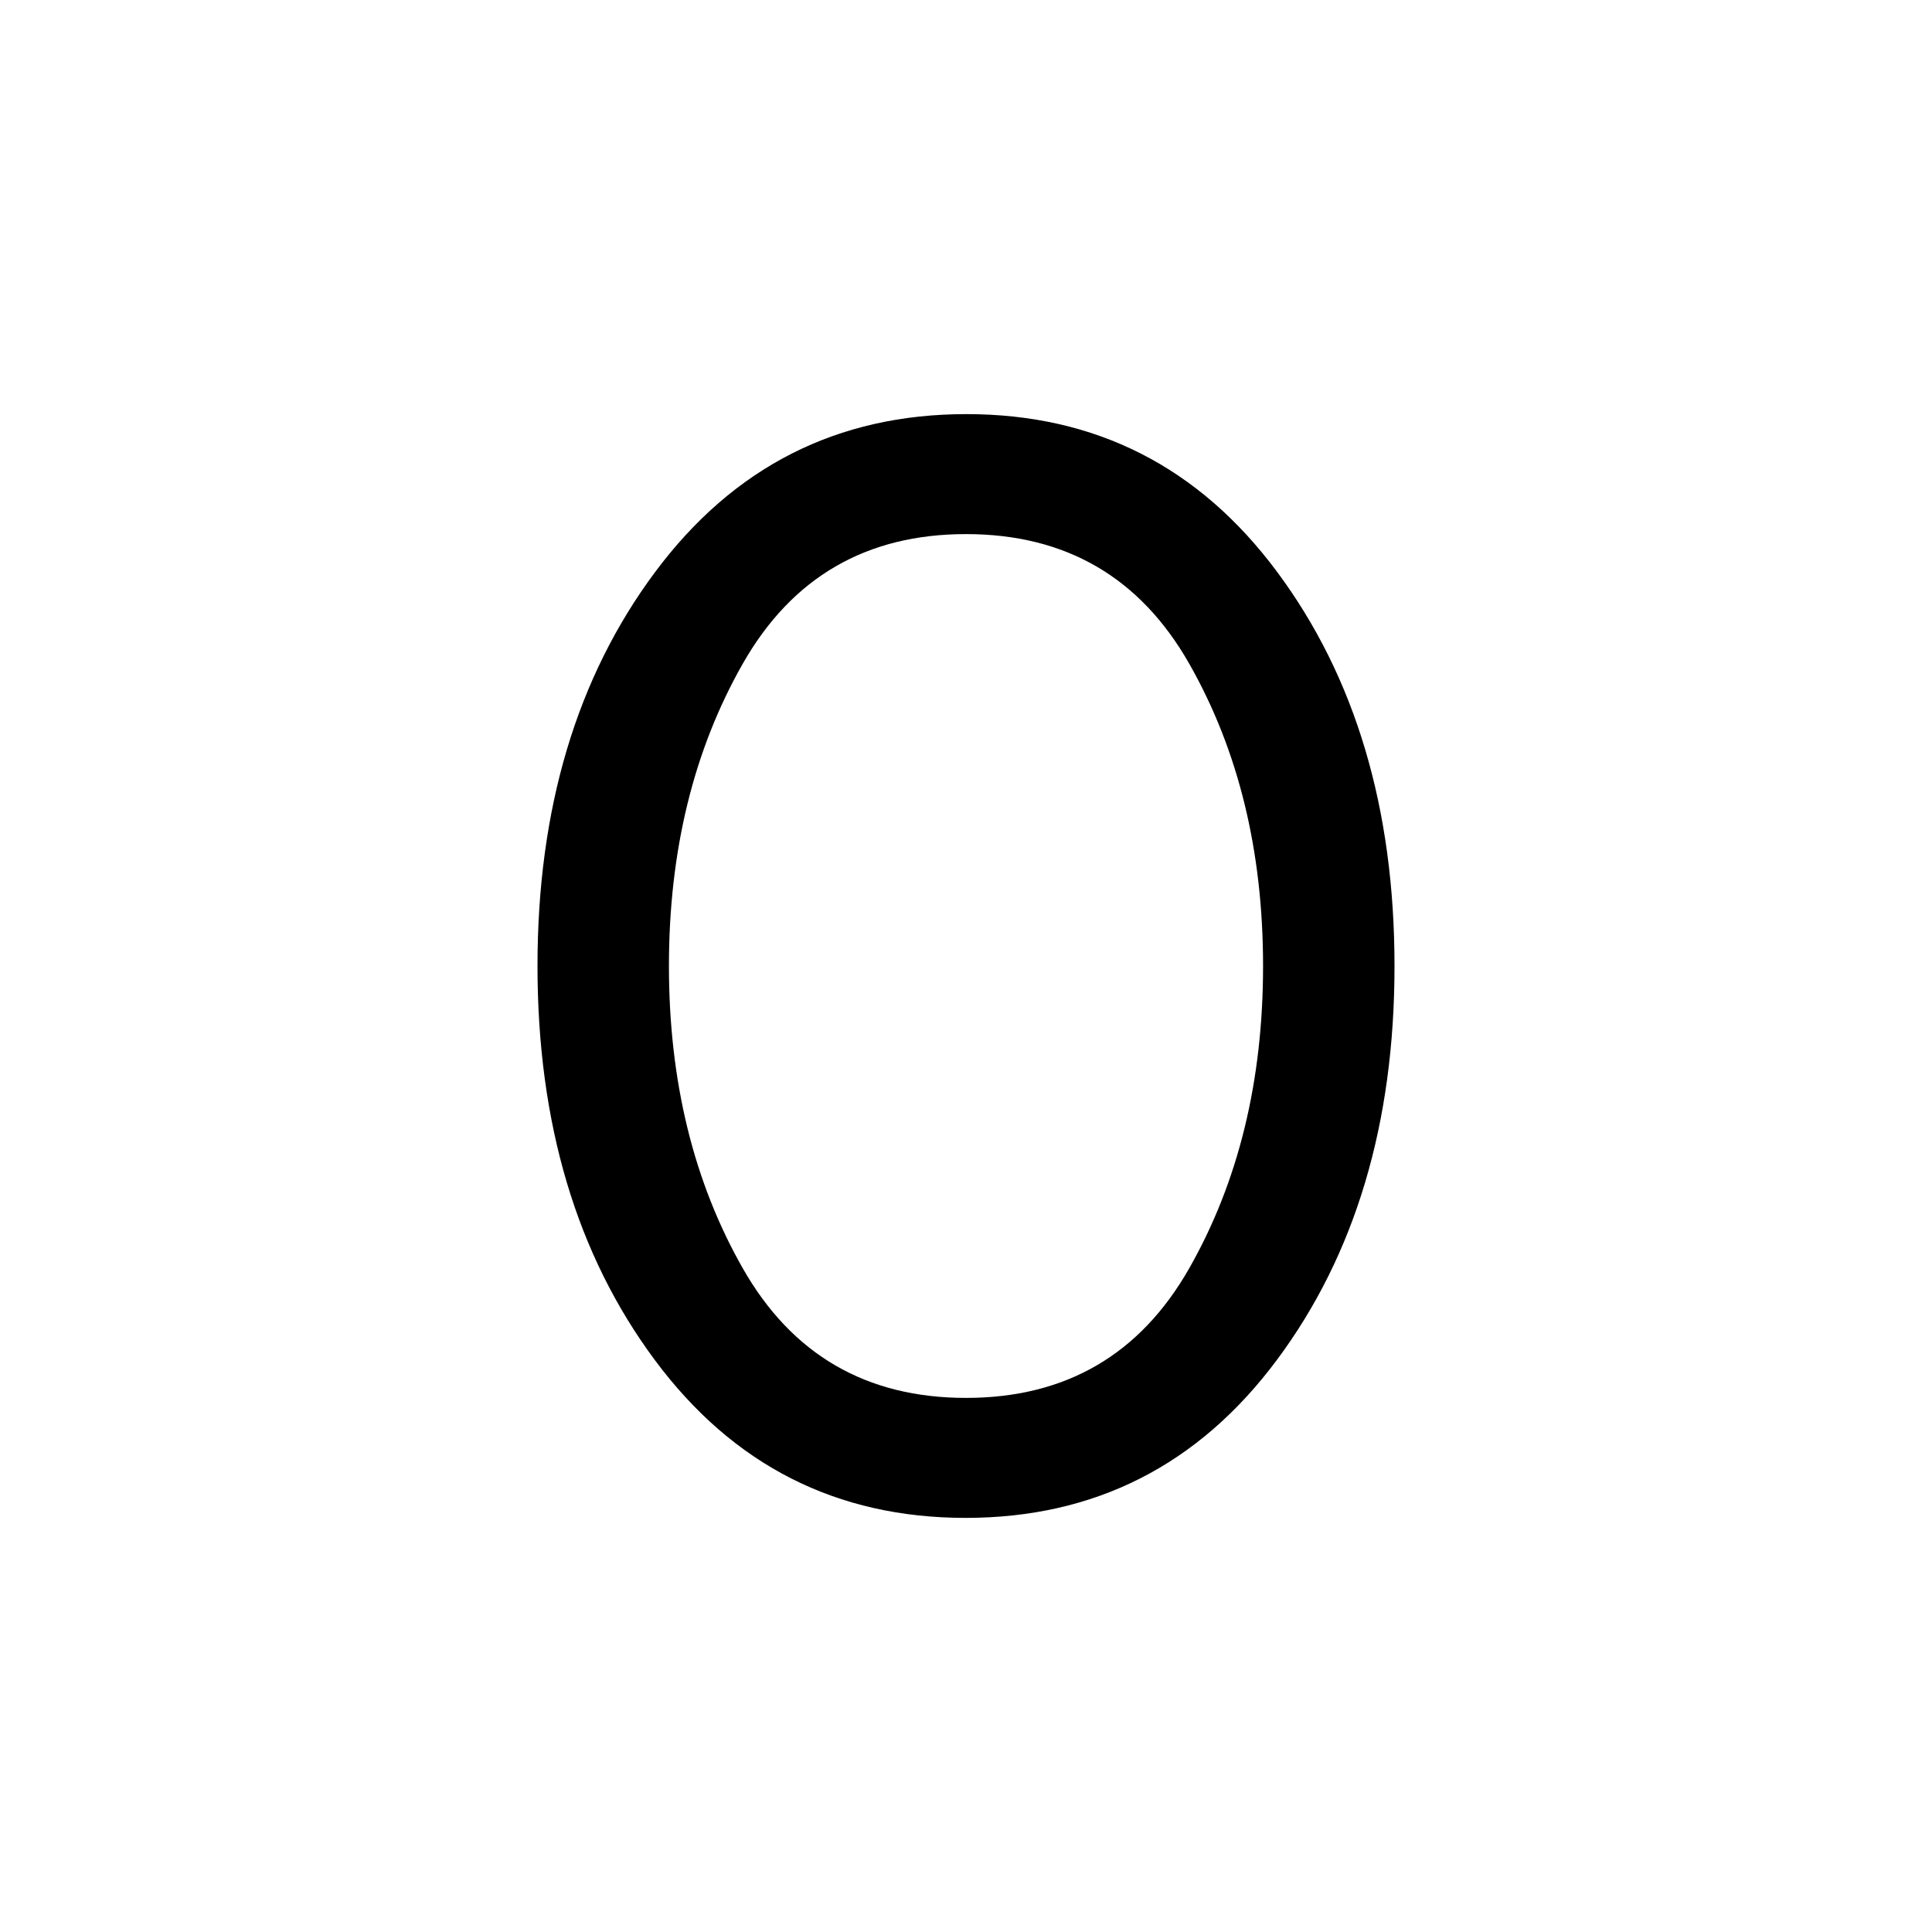 <svg xmlns="http://www.w3.org/2000/svg" height="48" viewBox="0 -960 960 960" width="48"><path d="M479.81-205.77q-96.19 0-154.46-78.47-58.27-78.47-58.27-195.76 0-117.29 58.45-195.76 58.46-78.47 154.66-78.47 96.19 0 154.46 78.47 58.27 78.47 58.27 195.76 0 117.29-58.45 195.76-58.46 78.47-154.66 78.47Zm.19-59.62q74.31 0 110.96-64.47 36.65-64.47 36.65-150.14 0-85.67-36.65-150.14-36.65-64.47-110.96-64.47t-110.96 64.47Q332.39-565.67 332.39-480q0 85.67 36.65 150.14 36.65 64.47 110.96 64.47Z"/></svg>